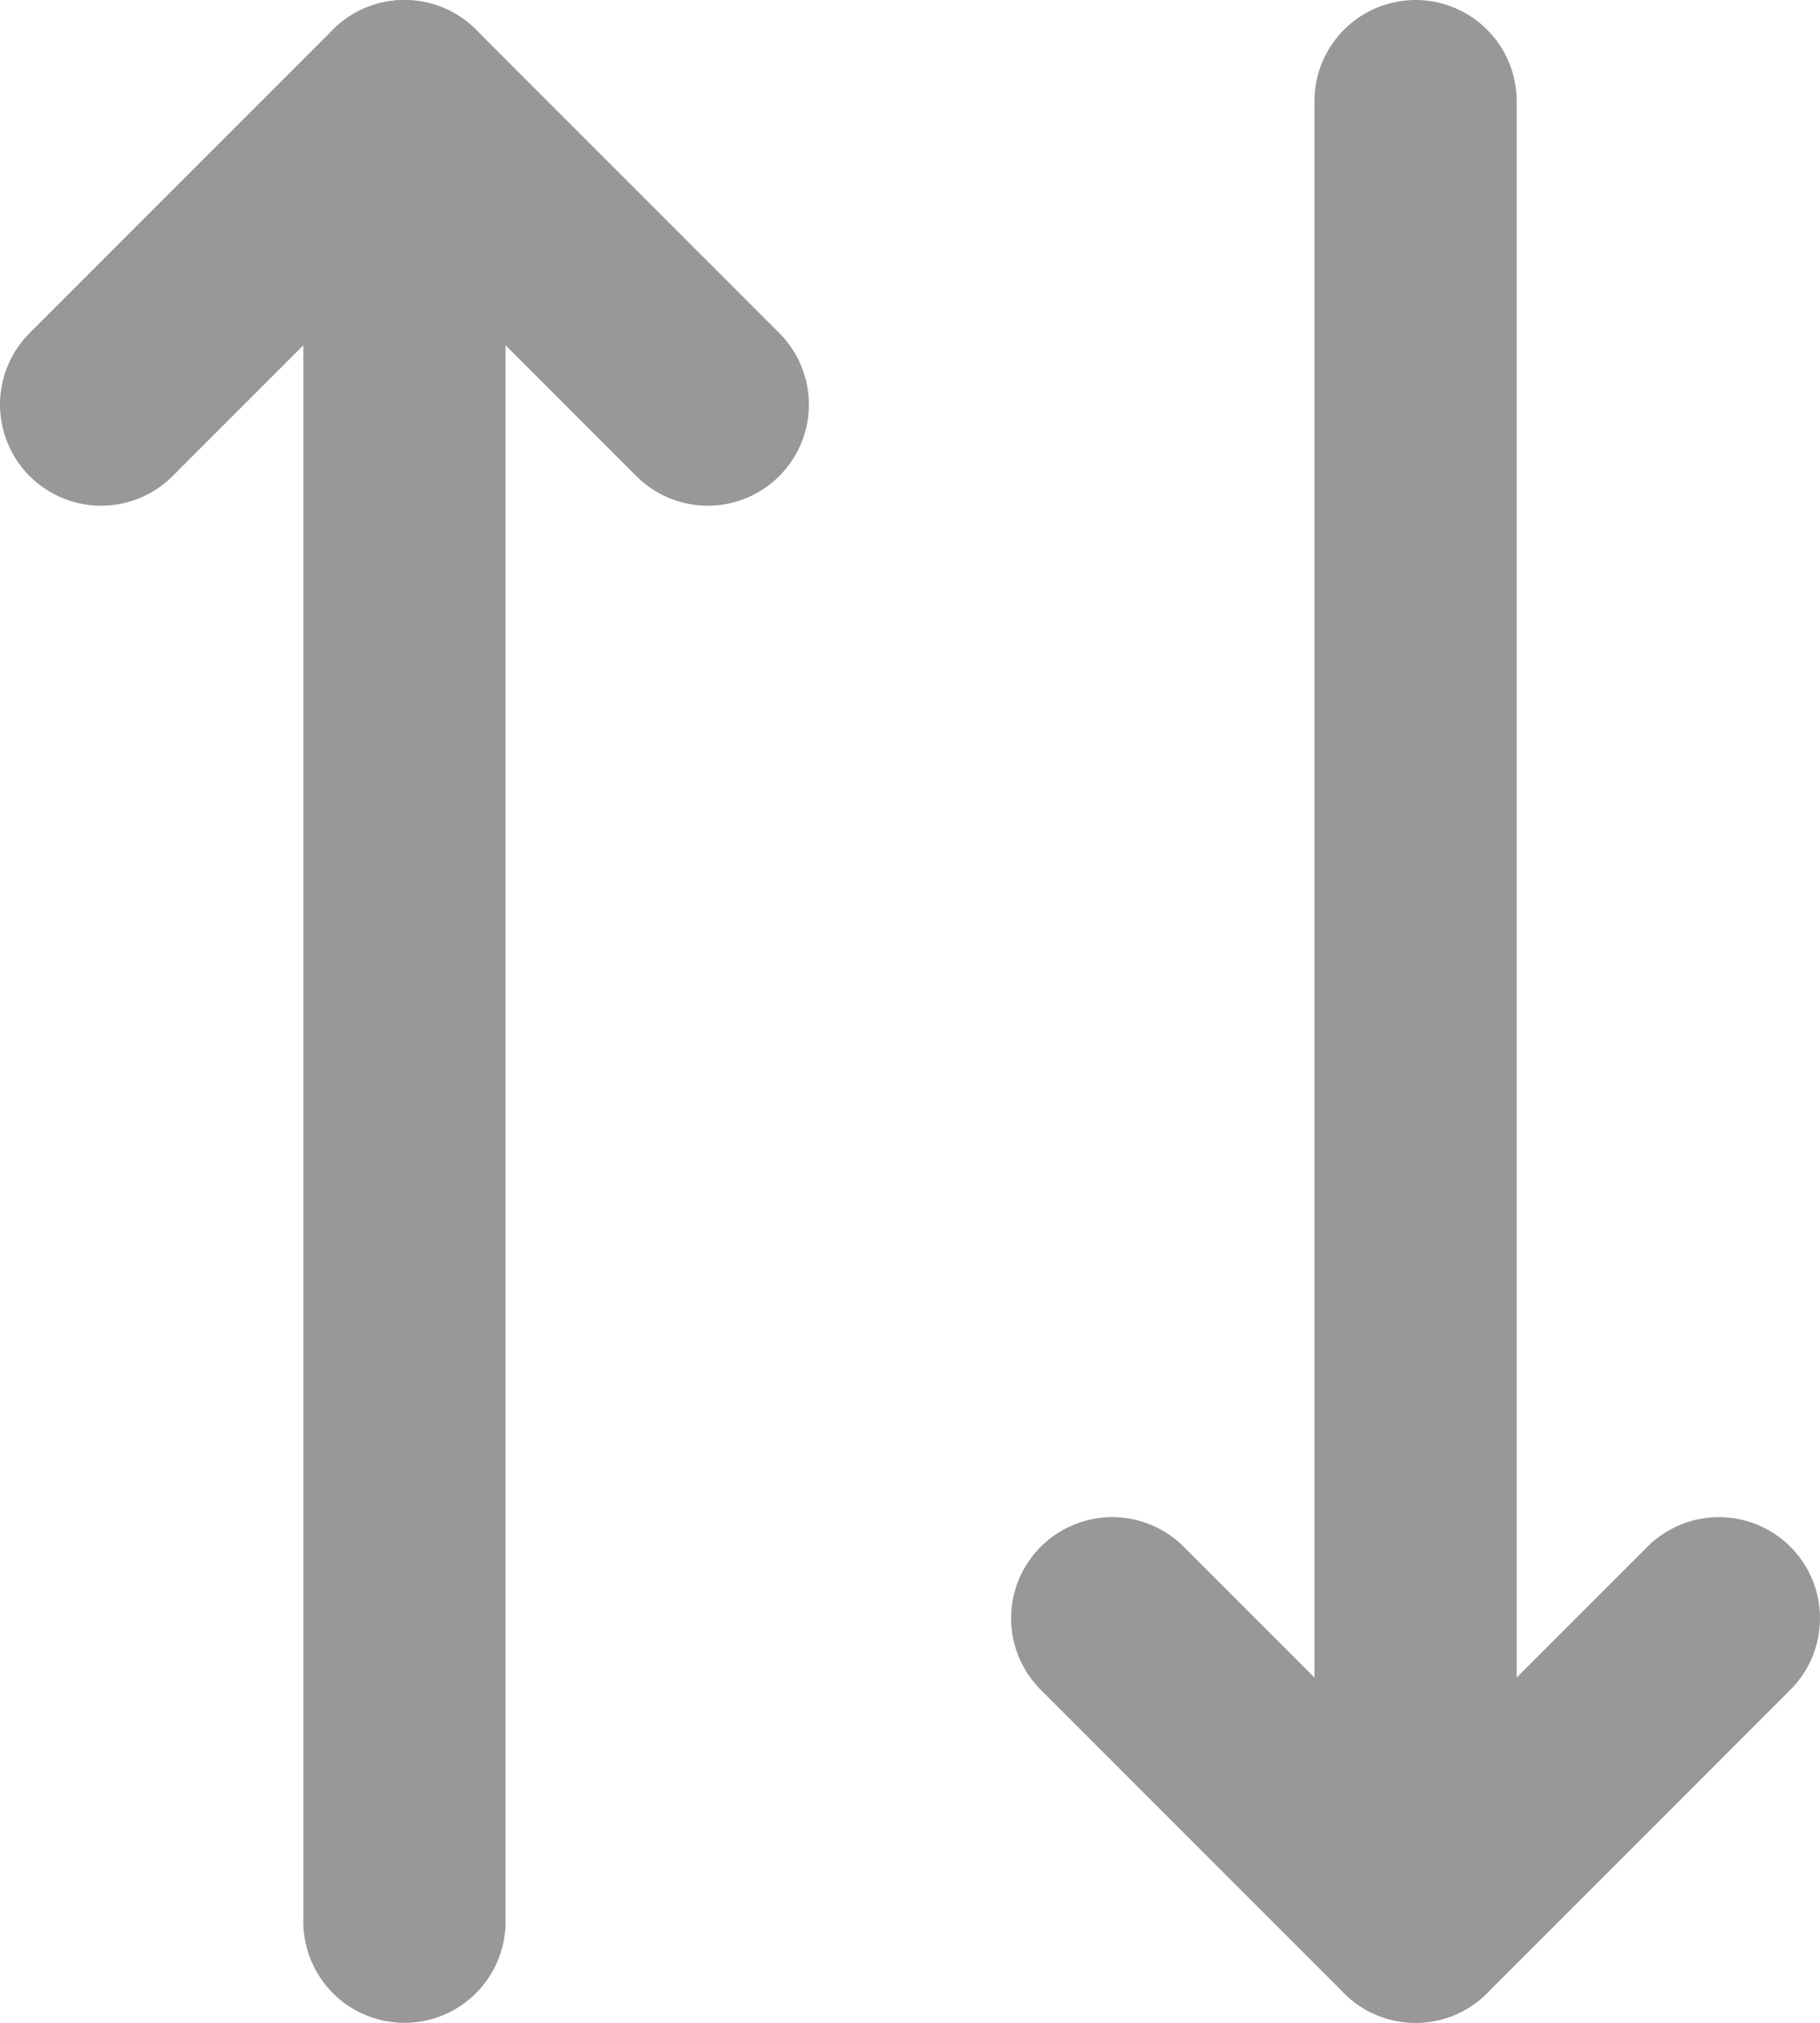 <svg width="18" height="20" viewBox="0 0 18 20" fill="none" xmlns="http://www.w3.org/2000/svg">
<path d="M4 1V19" stroke="#989898" stroke-width="2" stroke-linecap="round" stroke-linejoin="round"/>
<path d="M7 4L4 1L1 4" stroke="#989898" stroke-width="2" stroke-linecap="round" stroke-linejoin="round"/>
<path d="M17 16L14 19L11 16" stroke="#989898" stroke-width="2" stroke-linecap="round" stroke-linejoin="round"/>
<path d="M14 19V1" stroke="#989898" stroke-width="2" stroke-linecap="round" stroke-linejoin="round"/>
</svg>
